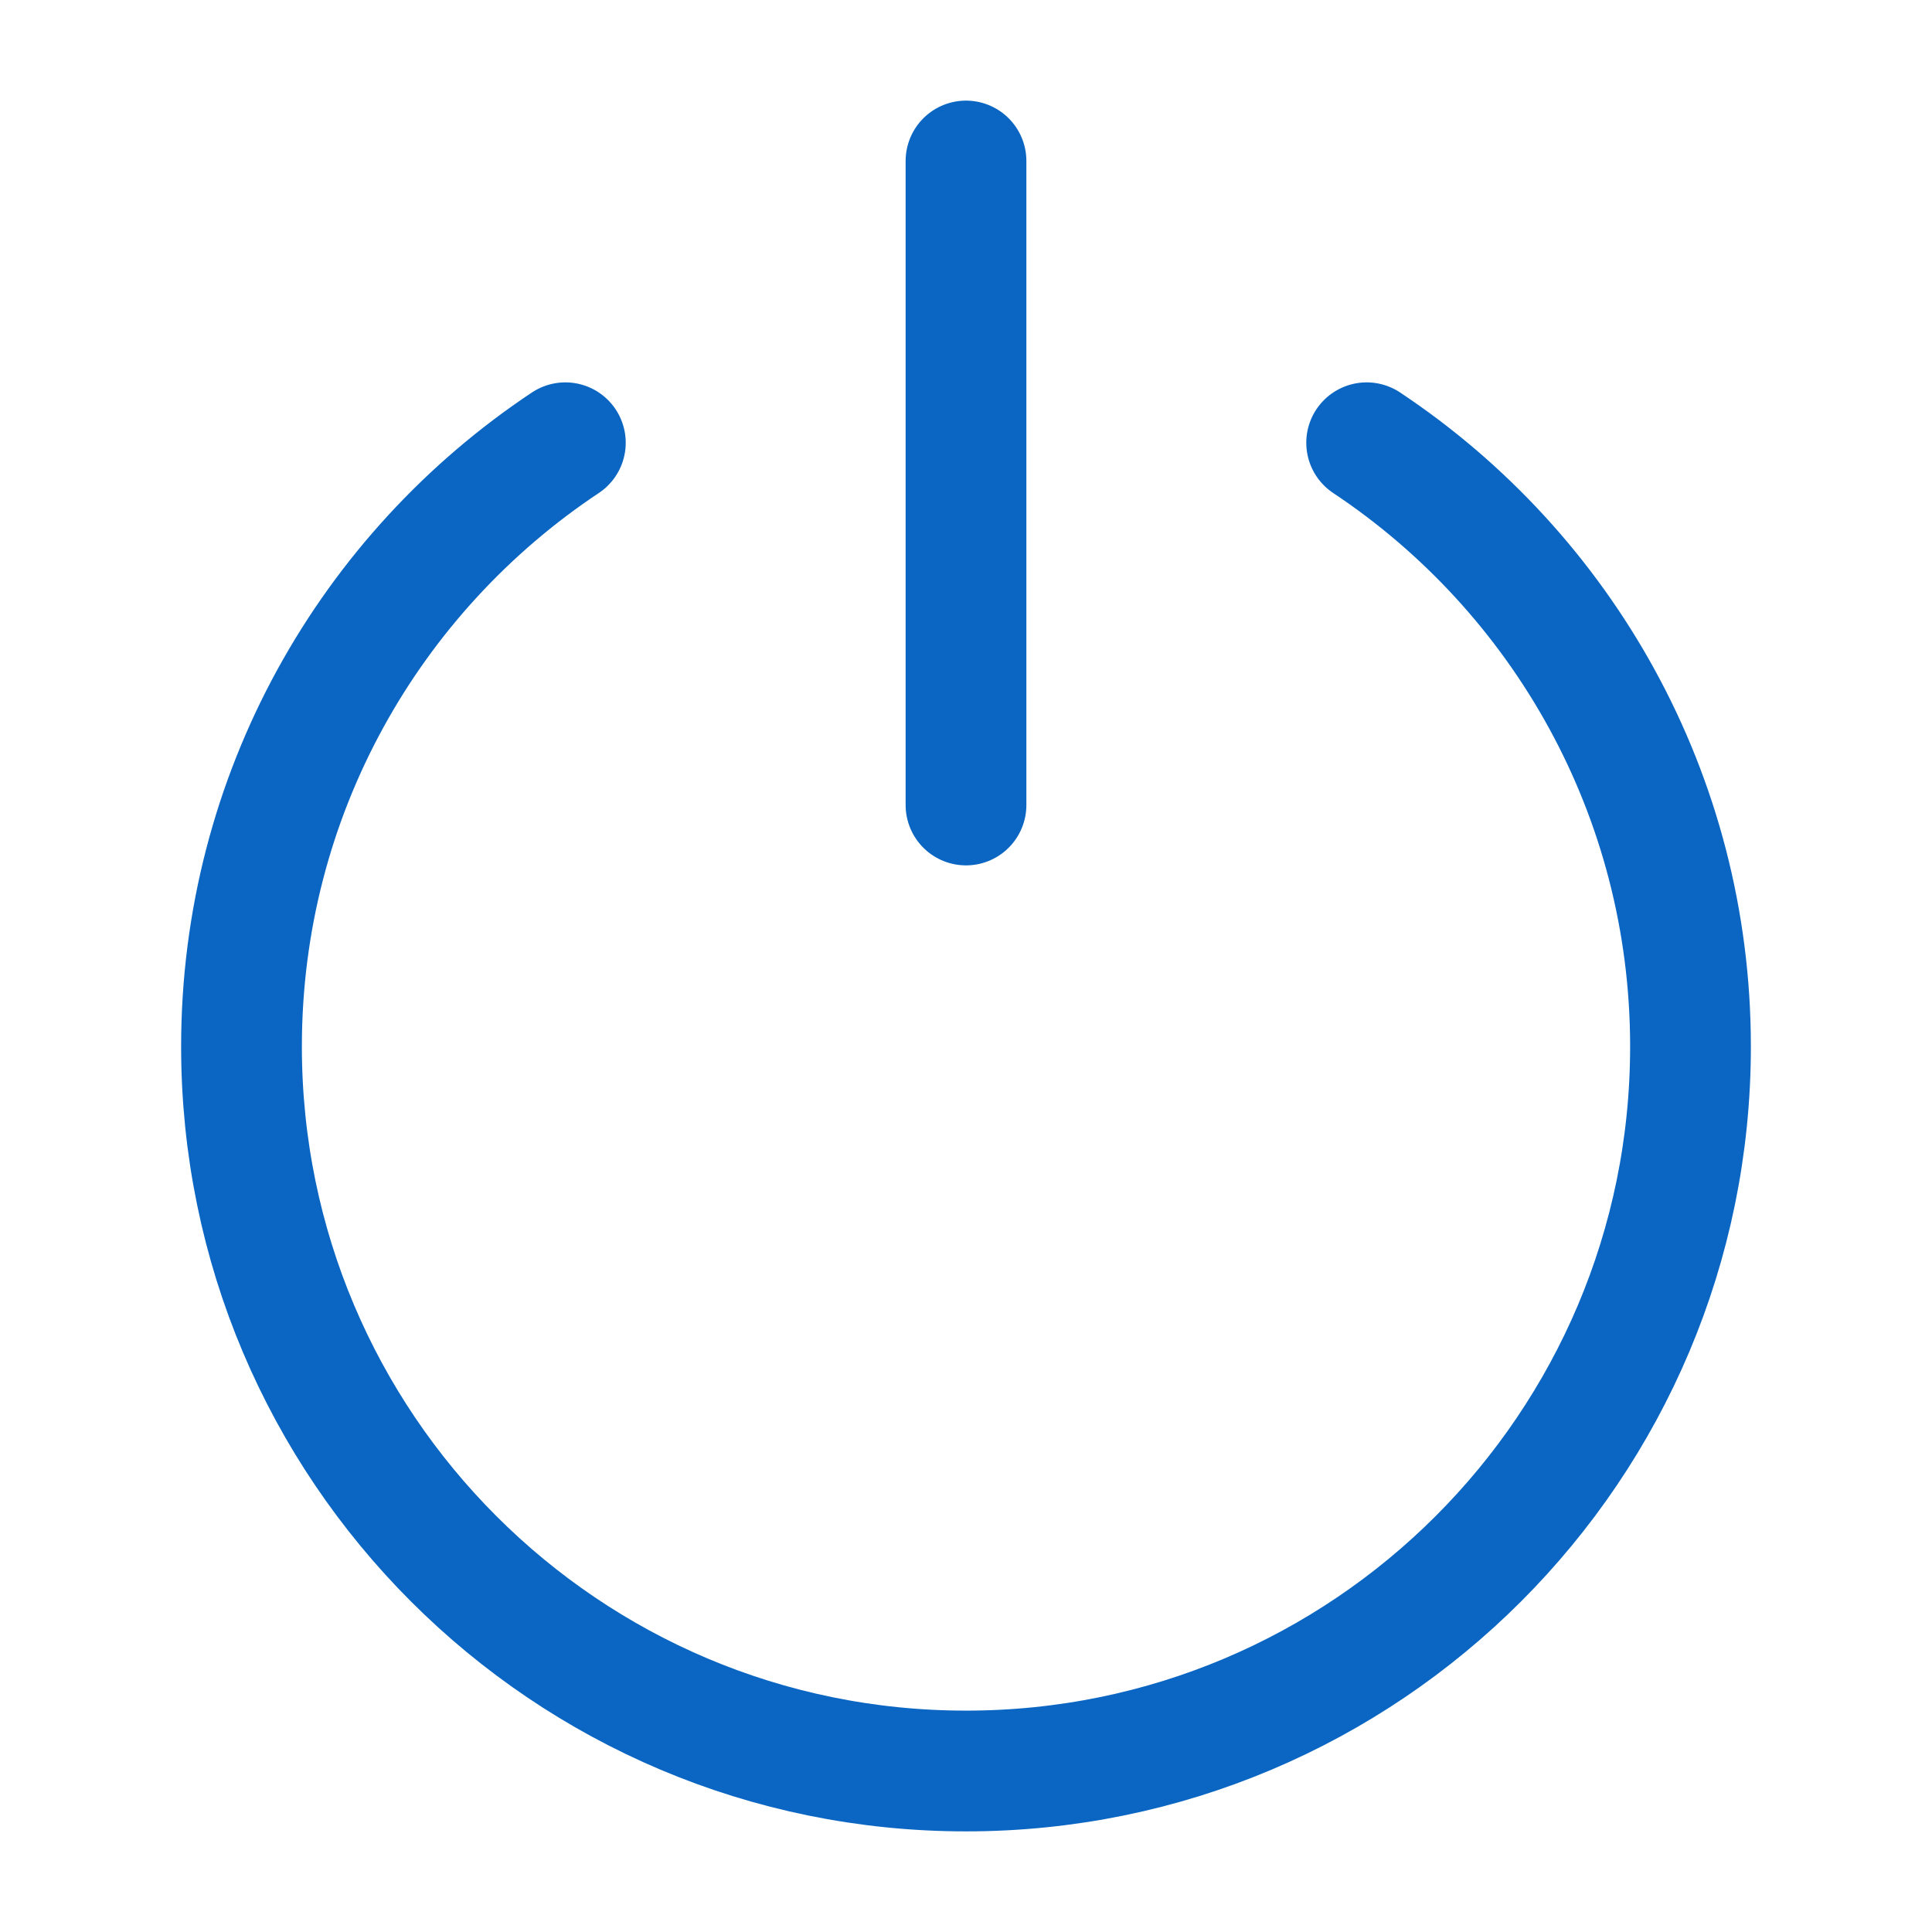 <svg width="24" height="24" viewBox="0 0 24 24" fill="none" xmlns="http://www.w3.org/2000/svg">
<path d="M7.023 5.5C4.598 7.112 3 9.87 3 13C3 17.971 7.029 22 12 22C16.971 22 21 17.971 21 13C21 9.87 19.402 7.112 16.977 5.5" stroke="#0A66C2" stroke-width="1.5" stroke-linecap="round" stroke-linejoin="round"/>
<path d="M12 2V10" stroke="#0A66C2" stroke-width="1.5" stroke-linecap="round" stroke-linejoin="round"/>
</svg>
